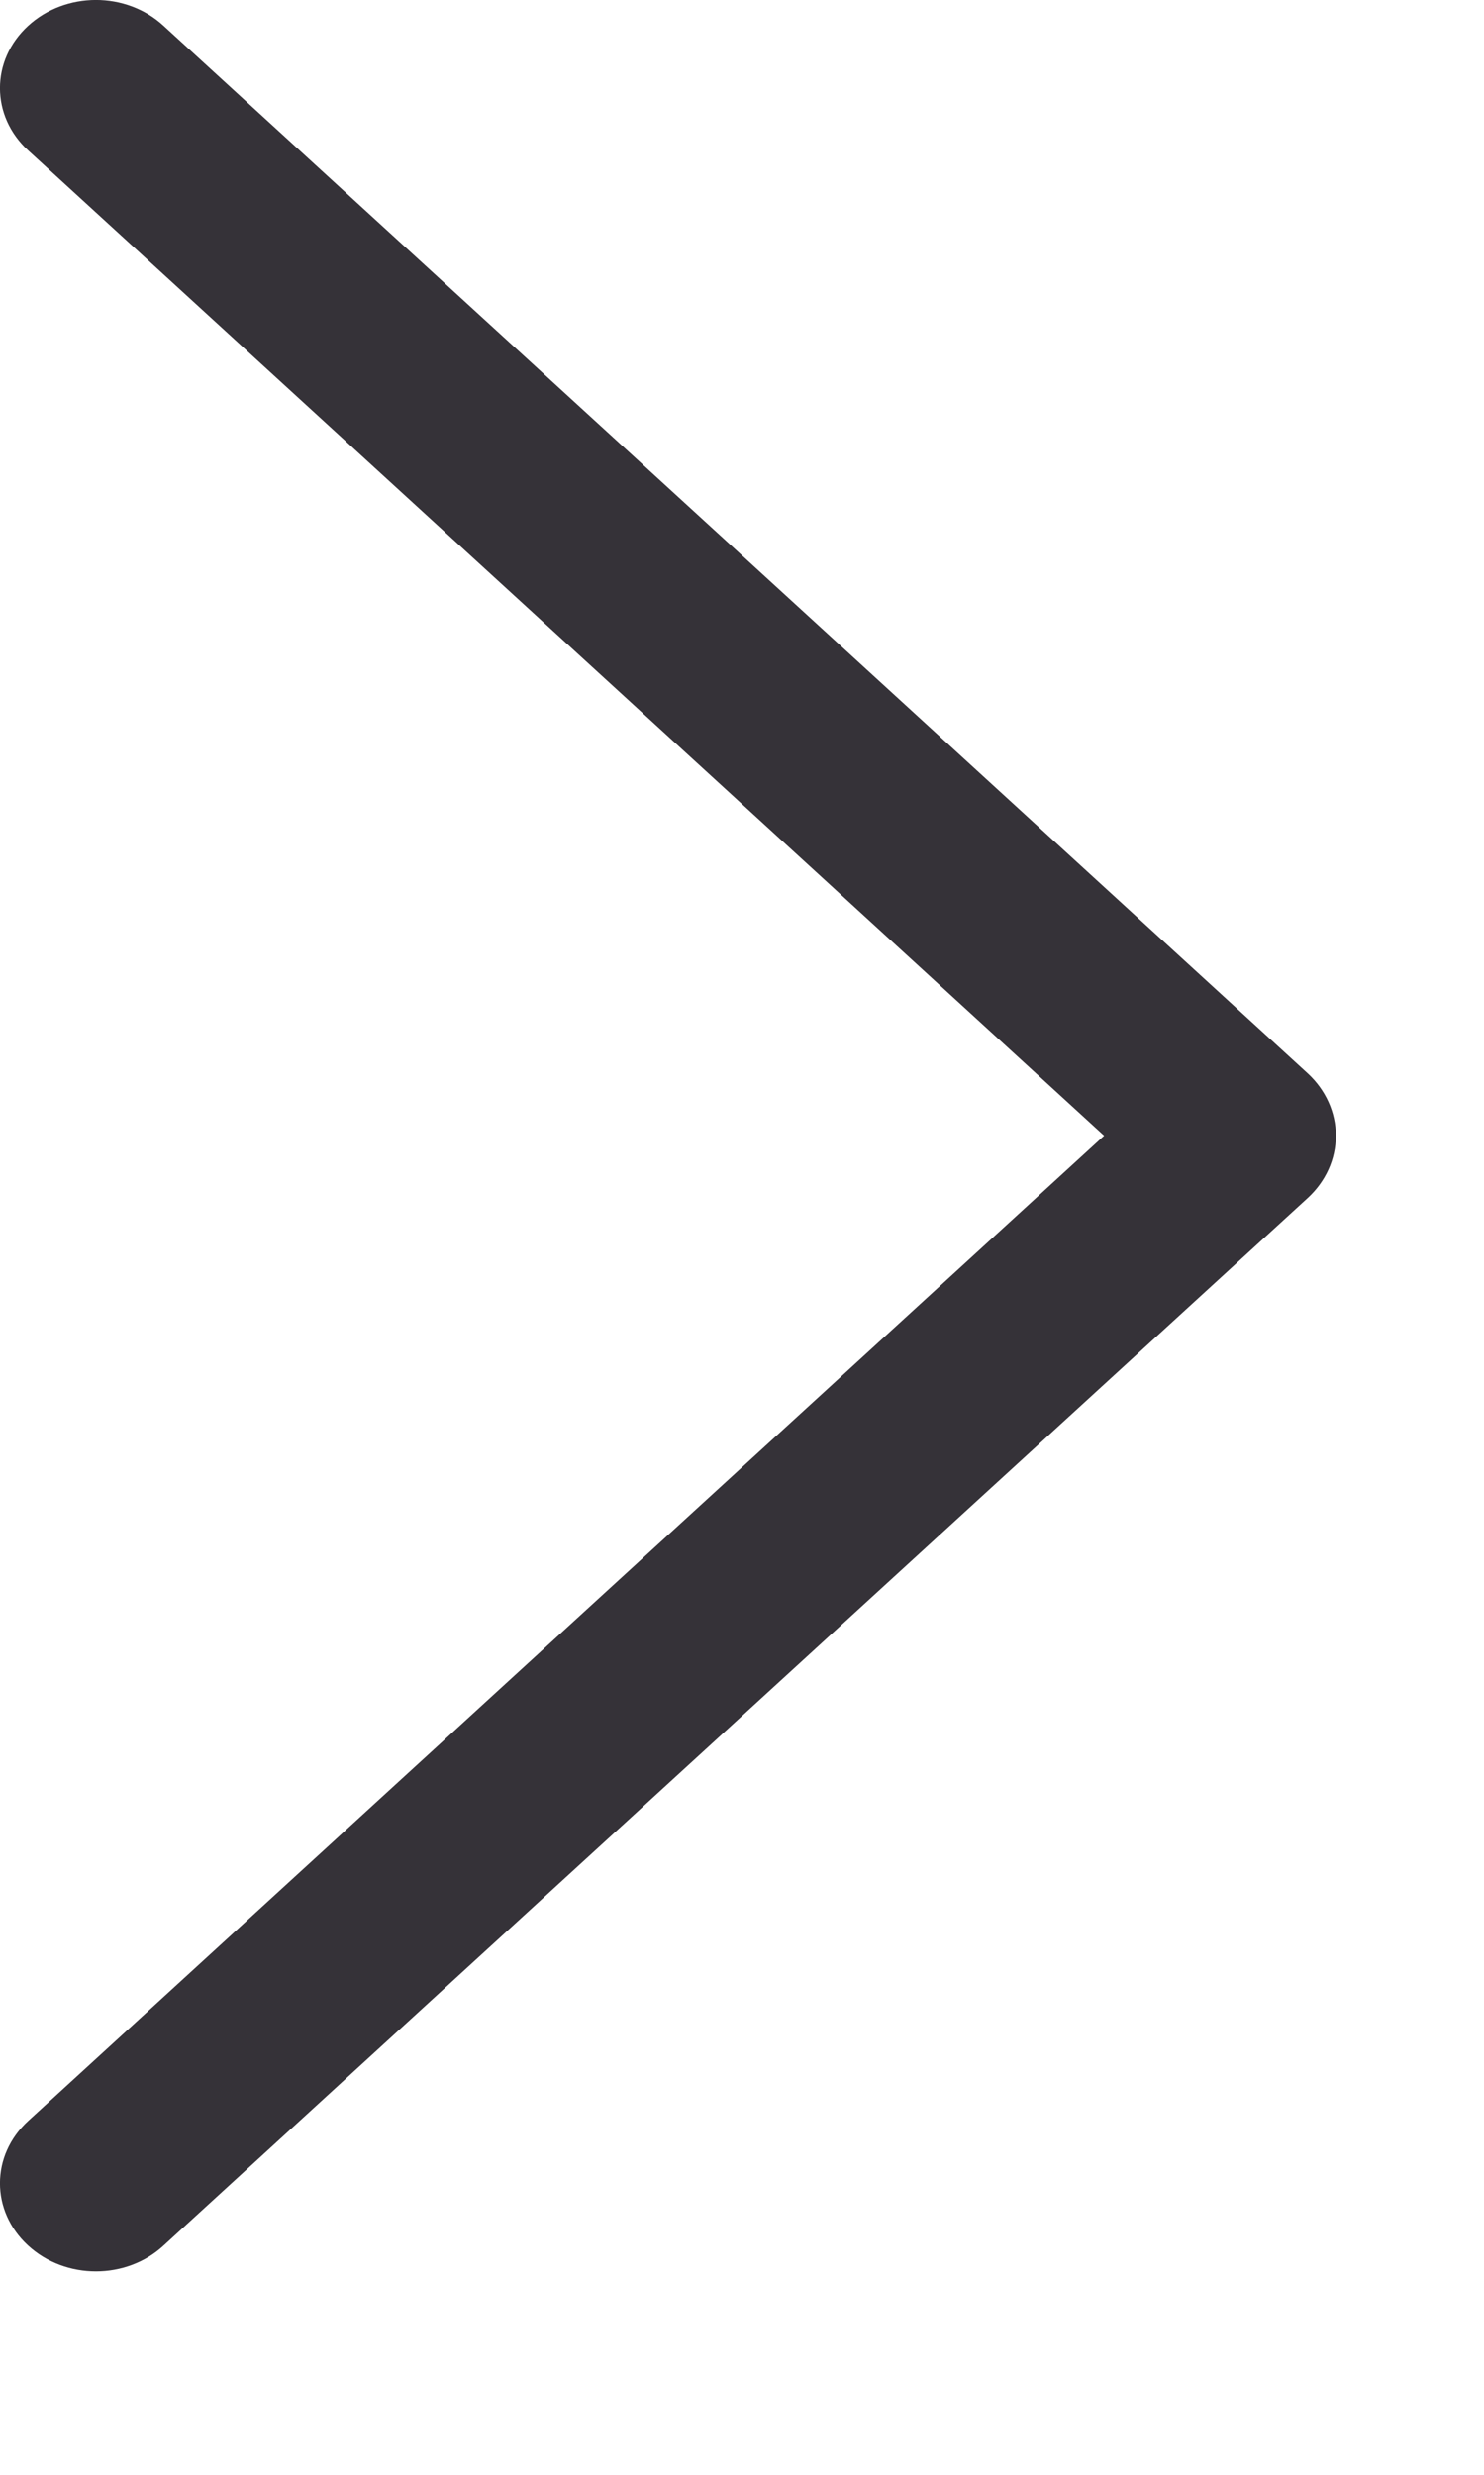 <svg width="6" height="10" viewBox="0 0 6 10" fill="none" xmlns="http://www.w3.org/2000/svg">
<path d="M5.287 4.337L0.661 0.104C0.51 -0.035 0.265 -0.035 0.113 0.105C-0.038 0.244 -0.038 0.469 0.114 0.608L4.464 4.589L0.114 8.57C-0.038 8.709 -0.038 8.934 0.113 9.073C0.189 9.143 0.288 9.178 0.388 9.178C0.487 9.178 0.586 9.143 0.661 9.074L5.287 4.841C5.36 4.774 5.401 4.684 5.401 4.589C5.401 4.495 5.36 4.404 5.287 4.337Z" fill="#353238"/>
</svg>
